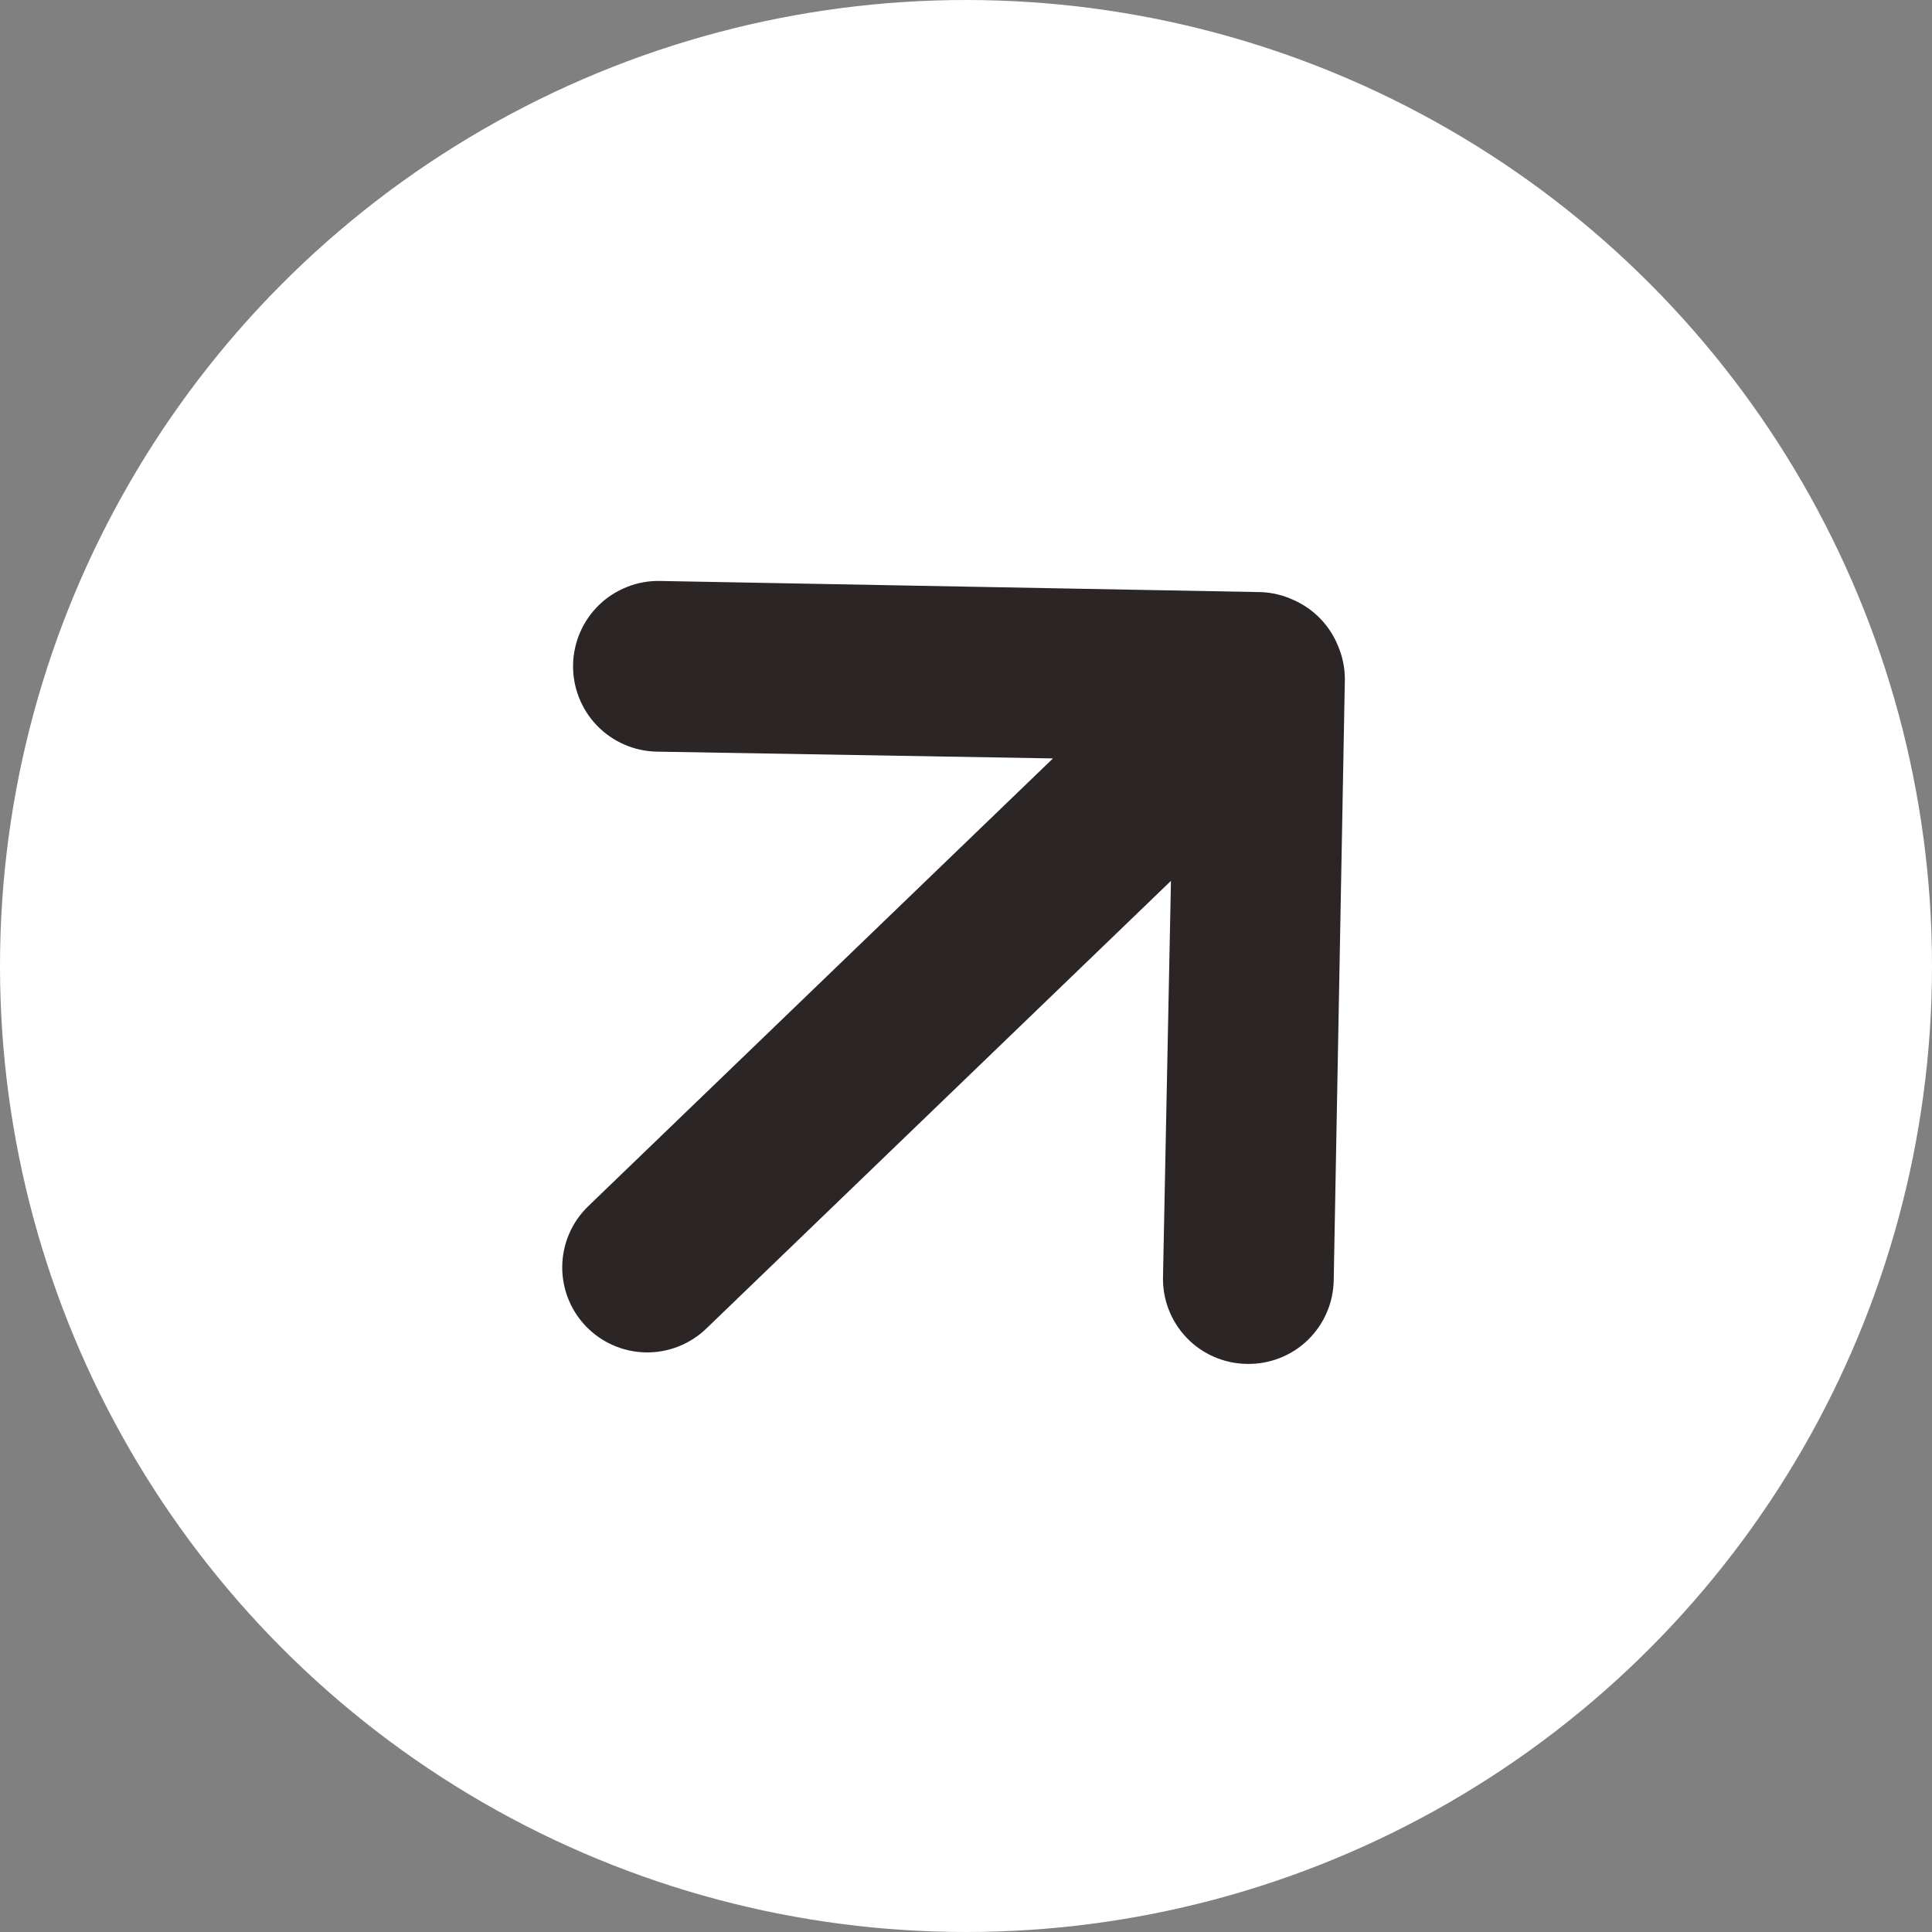 <svg width="61" height="61" viewBox="0 0 61 61" fill="none" xmlns="http://www.w3.org/2000/svg">
<rect x="0" y="0" width="61" height="61" fill="#808080" stroke="none"/>
<circle cx="30.5" cy="30.5" r="30.5" fill="white"/>
<path d="M42.11 40.418L42.462 21.44C42.461 21.087 42.39 20.737 42.253 20.411C41.993 19.754 41.485 19.226 40.838 18.942C40.517 18.793 40.17 18.709 39.817 18.695L20.839 18.343C20.485 18.336 20.133 18.399 19.804 18.529C19.474 18.658 19.173 18.851 18.919 19.096C18.404 19.593 18.107 20.273 18.094 20.988C18.081 21.702 18.352 22.393 18.848 22.908C19.344 23.422 20.024 23.719 20.739 23.732L33.246 23.946L18.574 38.083C18.061 38.577 17.766 39.254 17.752 39.966C17.739 40.678 18.009 41.366 18.503 41.879C18.997 42.391 19.675 42.687 20.387 42.7C21.098 42.713 21.786 42.443 22.299 41.949L36.971 27.812L36.72 40.318C36.712 40.673 36.774 41.025 36.903 41.355C37.032 41.685 37.225 41.987 37.471 42.242C37.716 42.497 38.01 42.701 38.335 42.842C38.661 42.983 39.01 43.058 39.365 43.063C39.719 43.071 40.071 43.009 40.401 42.88C40.732 42.752 41.033 42.559 41.288 42.313C41.543 42.067 41.747 41.773 41.888 41.448C42.029 41.123 42.105 40.773 42.11 40.418Z" fill="#2B2525"/>
</svg>
